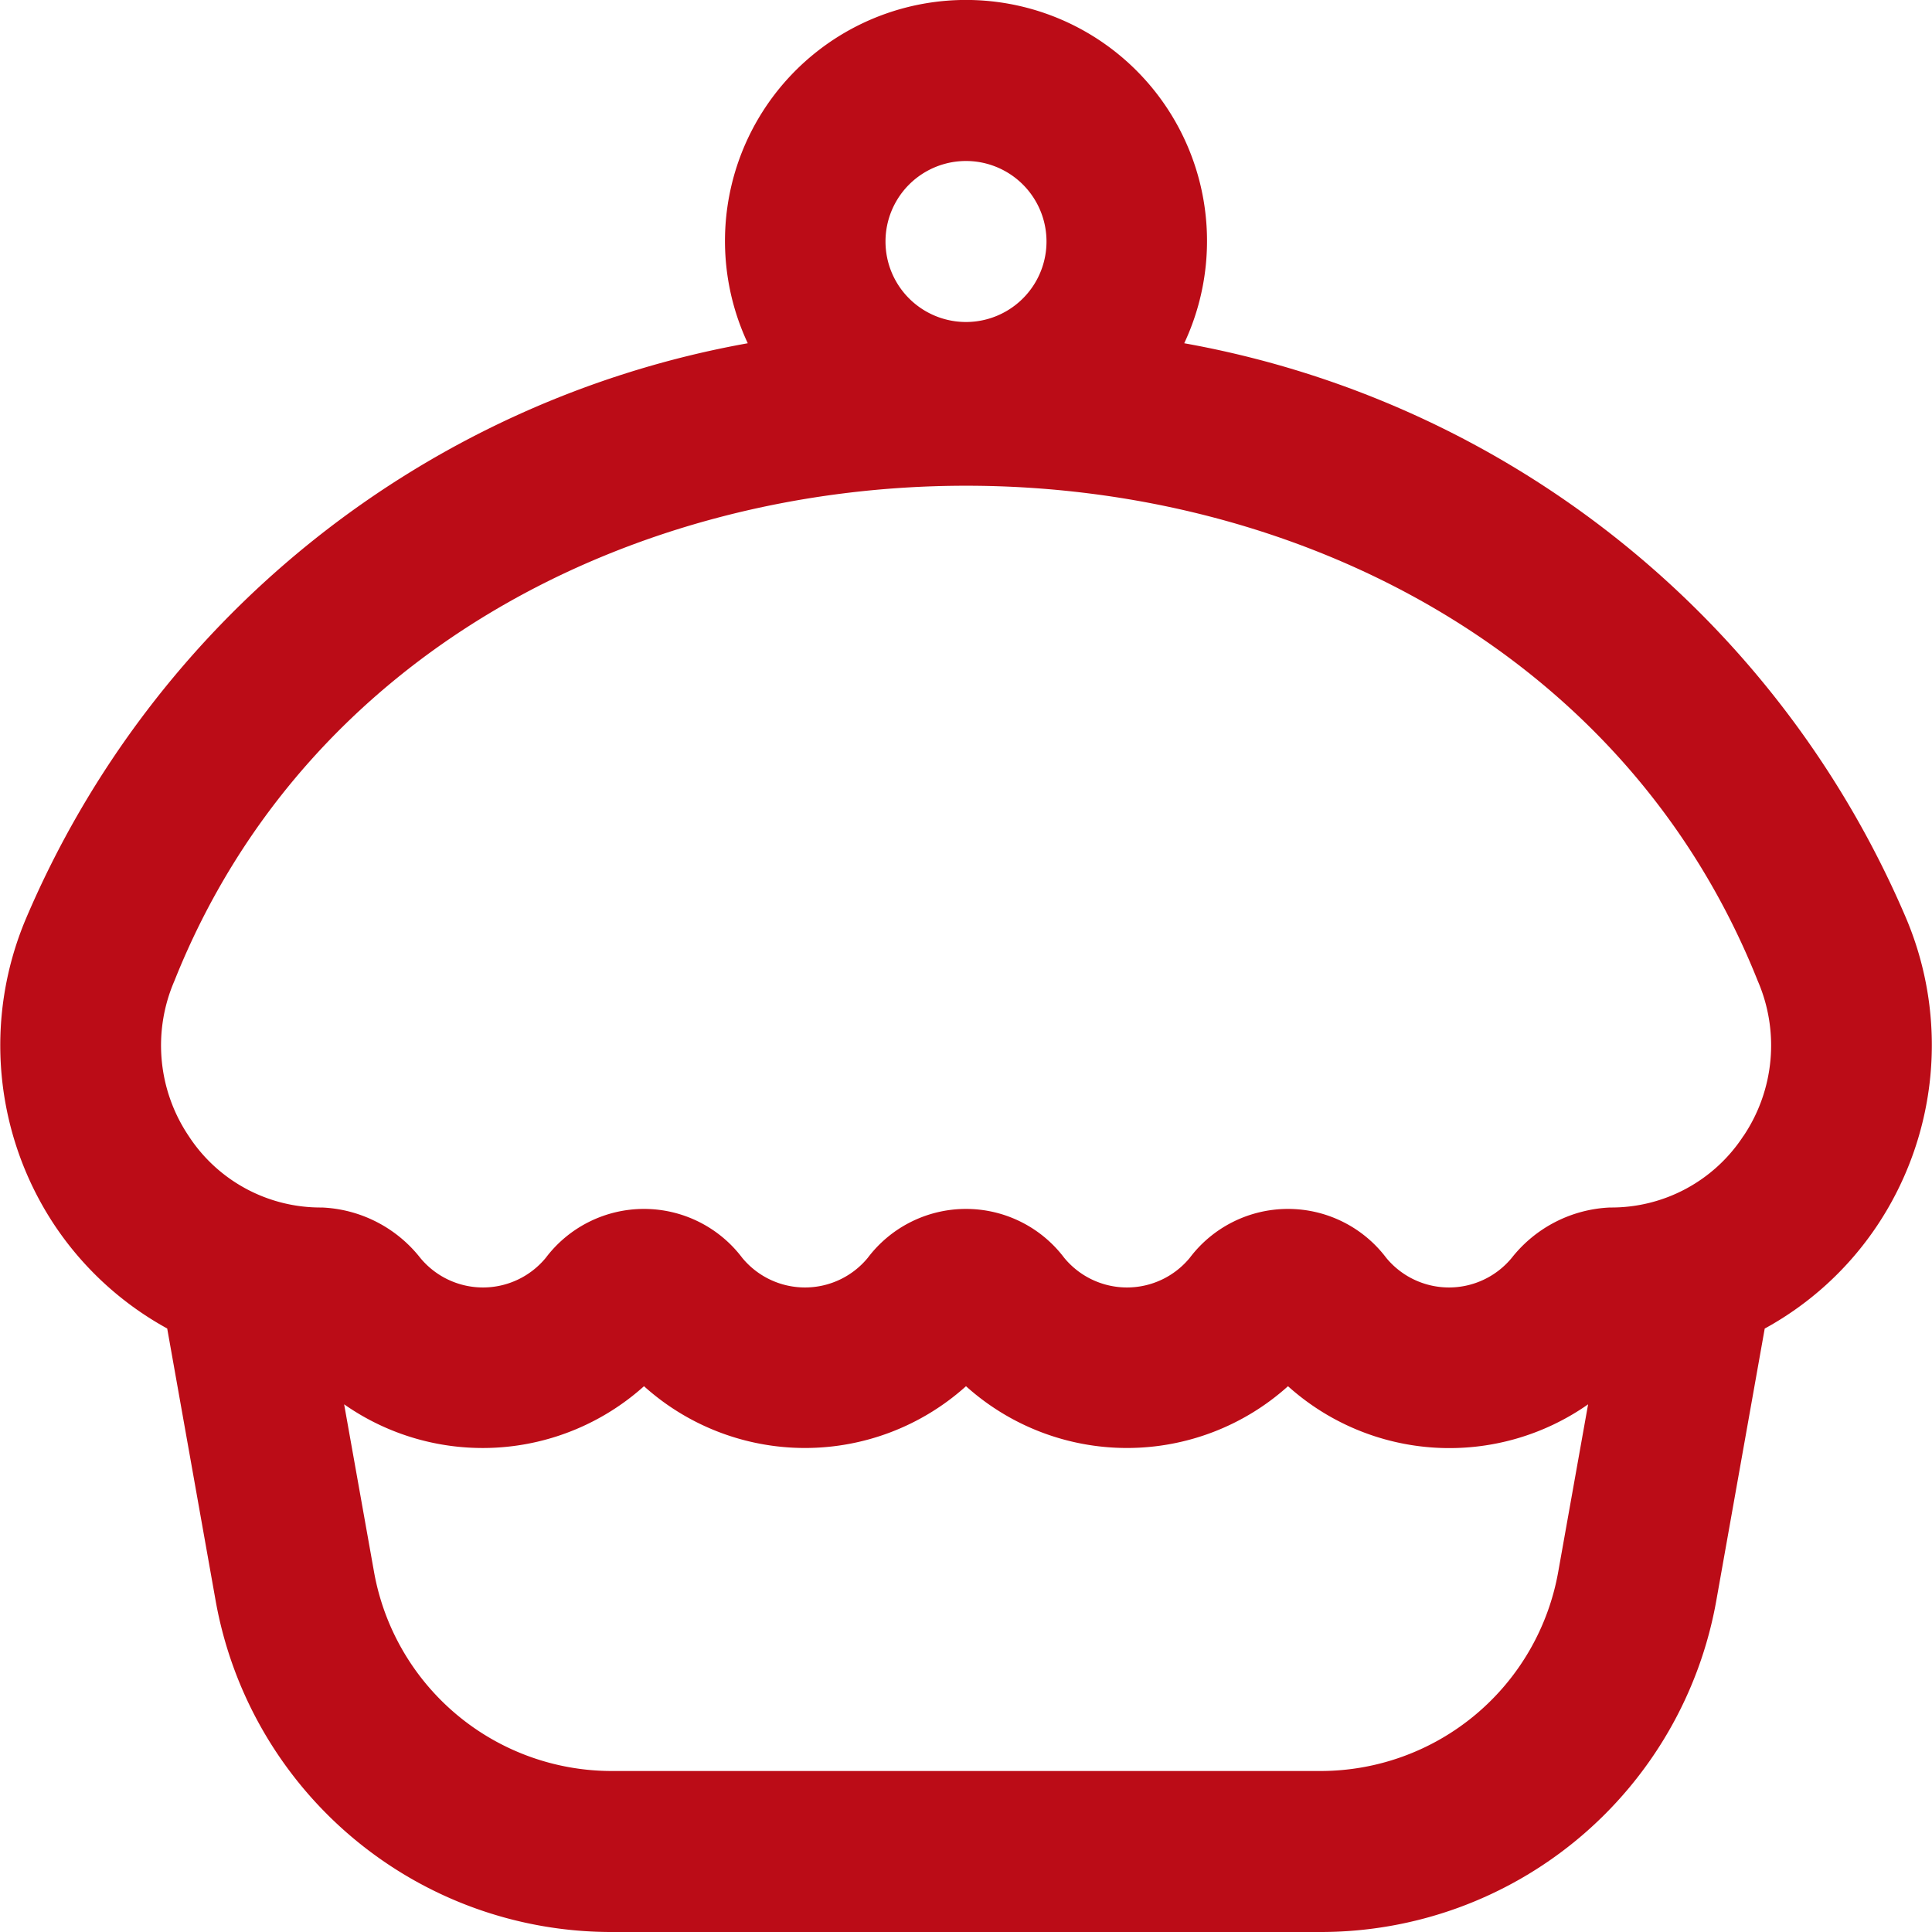 <?xml version="1.0" encoding="UTF-8"?>
<svg xmlns="http://www.w3.org/2000/svg" id="Layer_1" data-name="Layer 1" viewBox="0 0 24 24" width="22" height="22" fill="#bb0c17"><path d="M23.679,11.408a12.057,12.057,0,0,0-8.968-7.144,2.994,2.994,0,1,0-5.422,0A12.058,12.058,0,0,0,.324,11.408a4.04,4.04,0,0,0,.353,3.811,3.989,3.989,0,0,0,1.4,1.284l.6,3.372A4.993,4.993,0,0,0,7.6,24H16.4a4.991,4.991,0,0,0,4.922-4.125l.6-3.371a3.975,3.975,0,0,0,1.4-1.284A4.043,4.043,0,0,0,23.679,11.408ZM12,2a1,1,0,0,1,0,2A1,1,0,0,1,12,2Zm7.357,17.525A3,3,0,0,1,16.4,22H7.6a3,3,0,0,1-2.954-2.475l-.371-2.08A3,3,0,0,0,8,17.22a2.99,2.99,0,0,0,4,0,2.99,2.99,0,0,0,4,0,3,3,0,0,0,3.728.225Zm2.3-5.413A1.956,1.956,0,0,1,20,15a1.645,1.645,0,0,0-1.22.625,1.01,1.01,0,0,1-1.56,0,1.529,1.529,0,0,0-2.44,0,1.01,1.01,0,0,1-1.56,0,1.529,1.529,0,0,0-2.44,0,1.01,1.01,0,0,1-1.56,0,1.529,1.529,0,0,0-2.44,0,1.01,1.01,0,0,1-1.56,0A1.643,1.643,0,0,0,4,15a1.955,1.955,0,0,1-1.656-.888,2.016,2.016,0,0,1-.177-1.928c3.267-8.2,16.4-8.2,19.668,0A2.016,2.016,0,0,1,21.658,14.112Z"/></svg>
